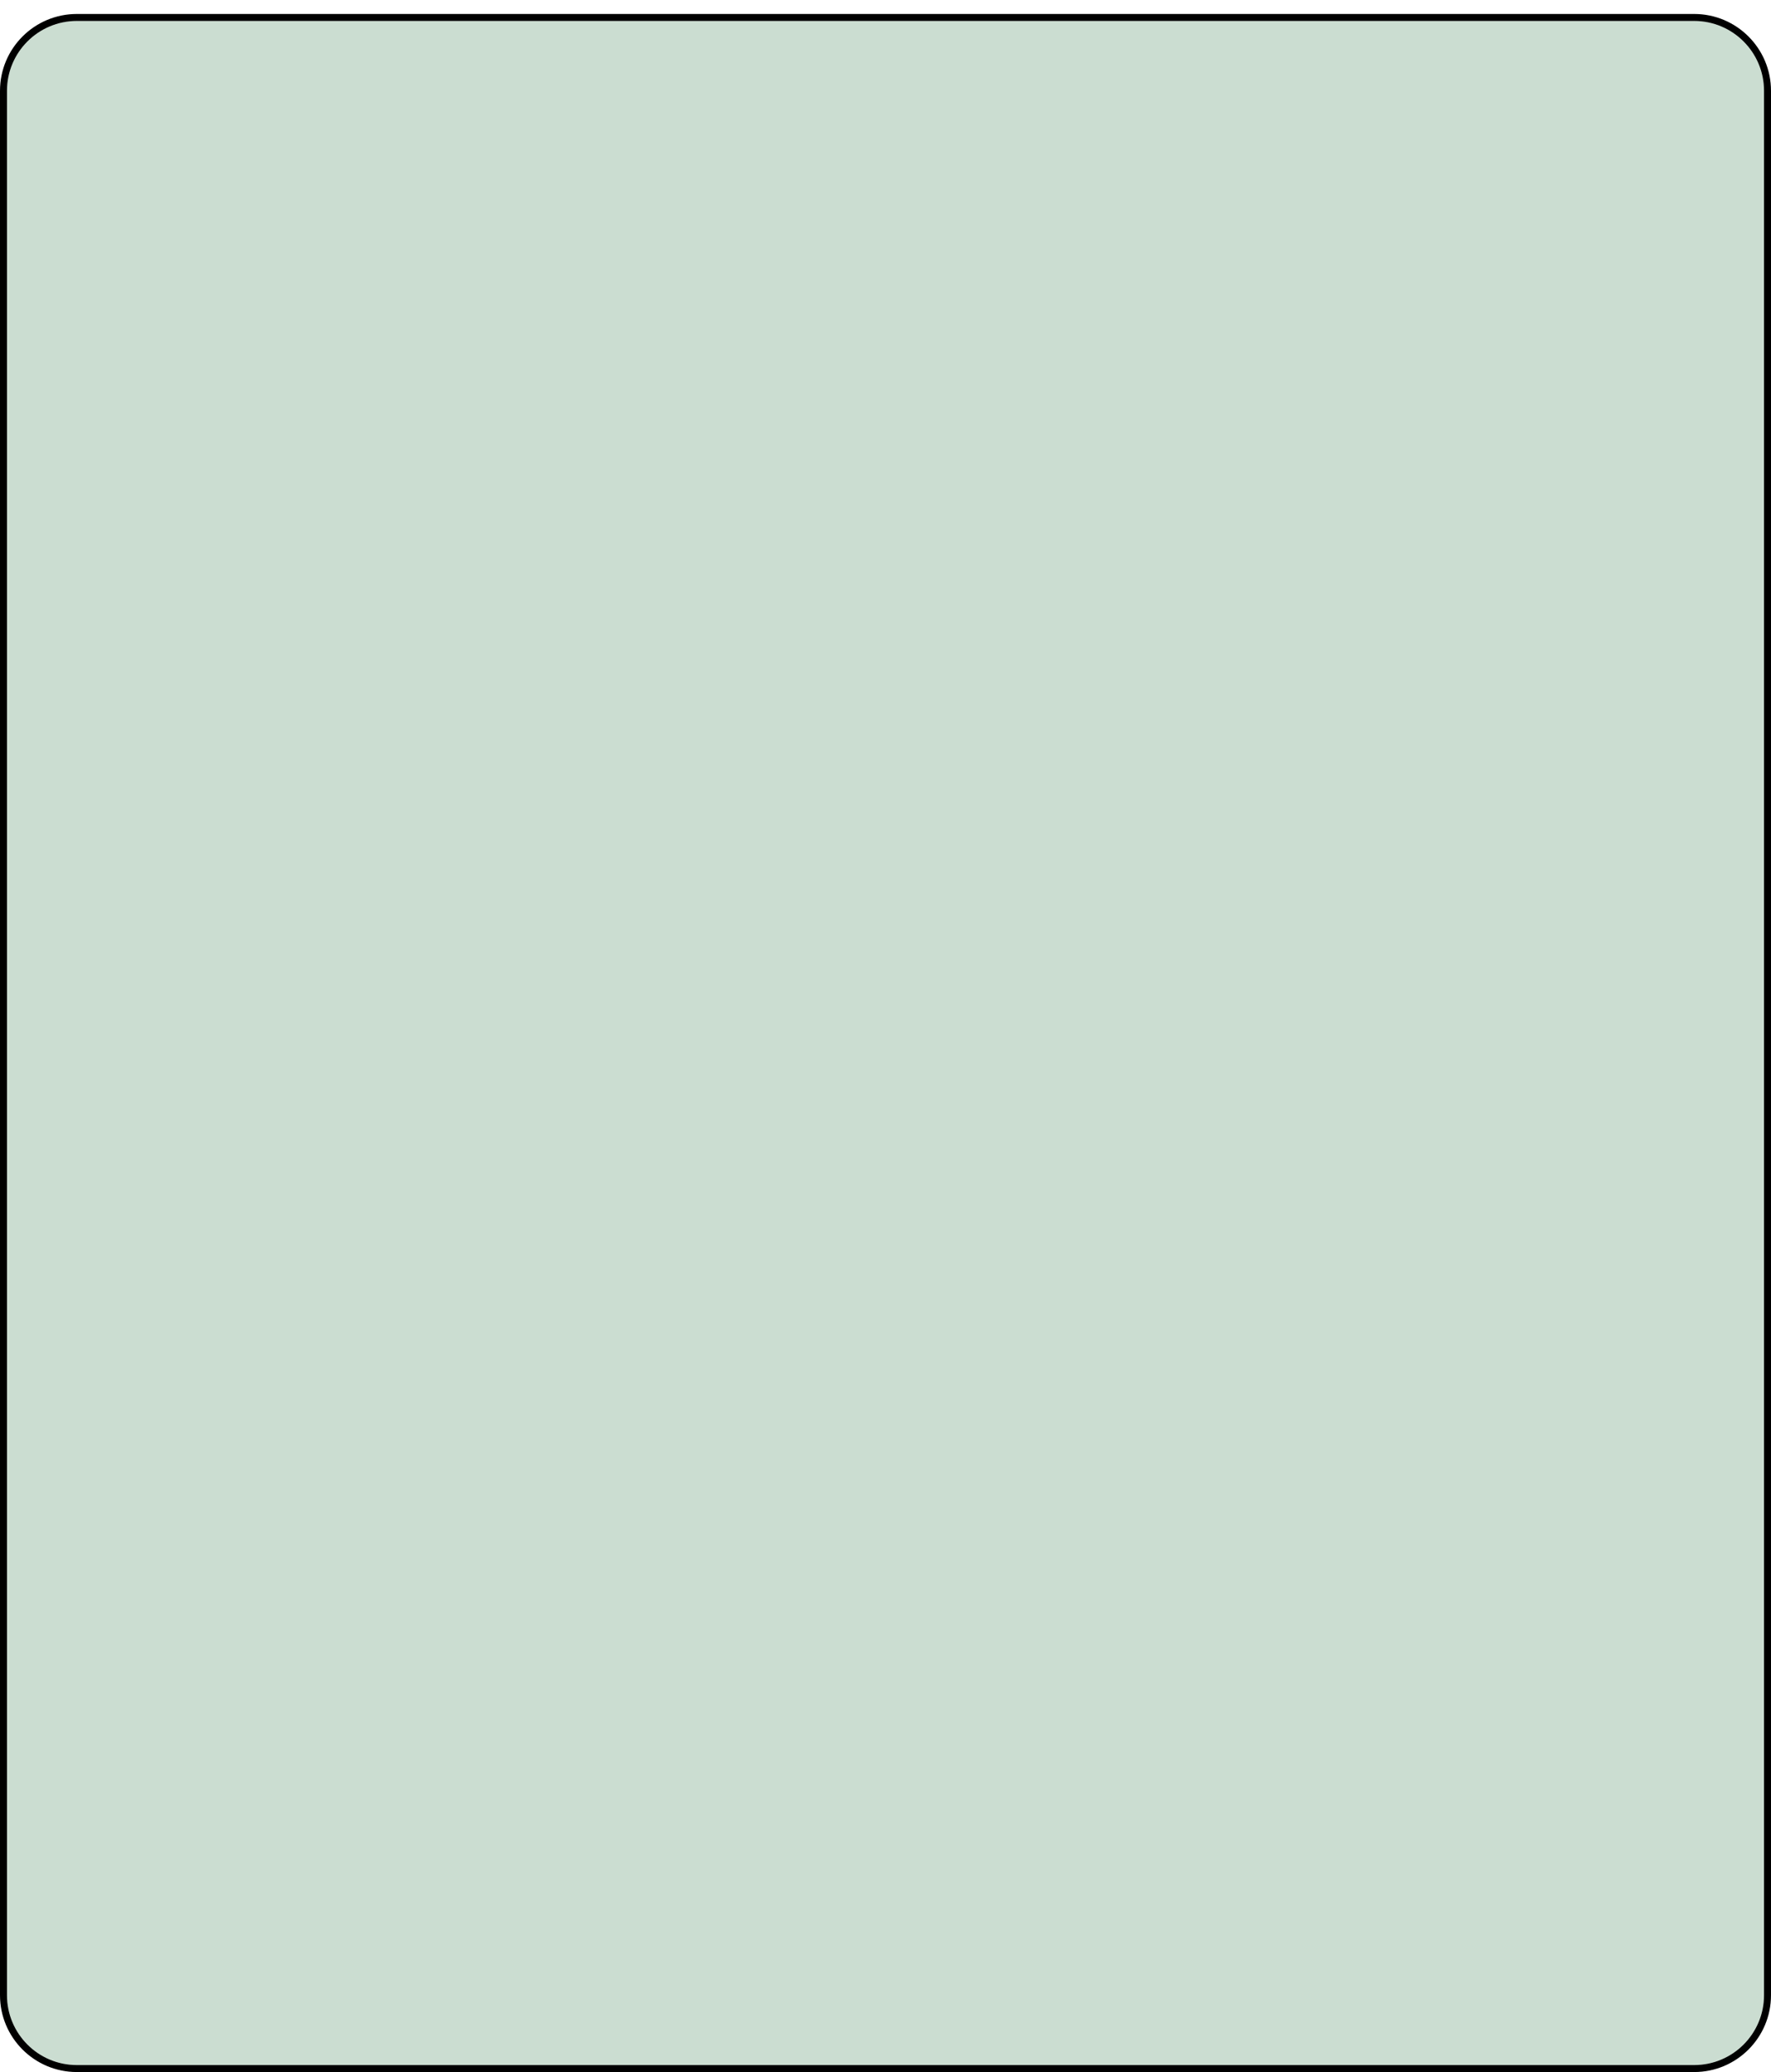 <svg width="507" height="593" viewBox="0 0 507 593" fill="none" xmlns="http://www.w3.org/2000/svg">
<g filter="url(#filter0_d_1_506)">
<path d="M2 22C2 10.954 10.954 2 22 2H485C496.046 2 505 10.954 505 22V567C505 578.046 496.046 587 485 587H22C10.954 587 2 578.046 2 567V22Z" fill="#CBDDD1"/>
<path d="M485 1H22C10.402 1 1 10.402 1 22V567C1 578.598 10.402 588 22 588H485C496.598 588 506 578.598 506 567V22C506 10.402 496.598 1 485 1Z" stroke="black" stroke-width="2"/>
</g>
<defs>
<filter id="filter0_d_1_506" x="0" y="0" width="507" height="593" filterUnits="userSpaceOnUse" color-interpolation-filters="sRGB">
<feFlood flood-opacity="0" result="BackgroundImageFix"/>
<feColorMatrix in="SourceAlpha" type="matrix" values="0 0 0 0 0 0 0 0 0 0 0 0 0 0 0 0 0 0 127 0" result="hardAlpha"/>
<feOffset dy="4"/>
<feComposite in2="hardAlpha" operator="out"/>
<feColorMatrix type="matrix" values="0 0 0 0 0 0 0 0 0 0 0 0 0 0 0 0 0 0 1 0"/>
<feBlend mode="normal" in2="BackgroundImageFix" result="effect1_dropShadow_1_506"/>
<feBlend mode="normal" in="SourceGraphic" in2="effect1_dropShadow_1_506" result="shape"/>
</filter>
</defs>
</svg>
